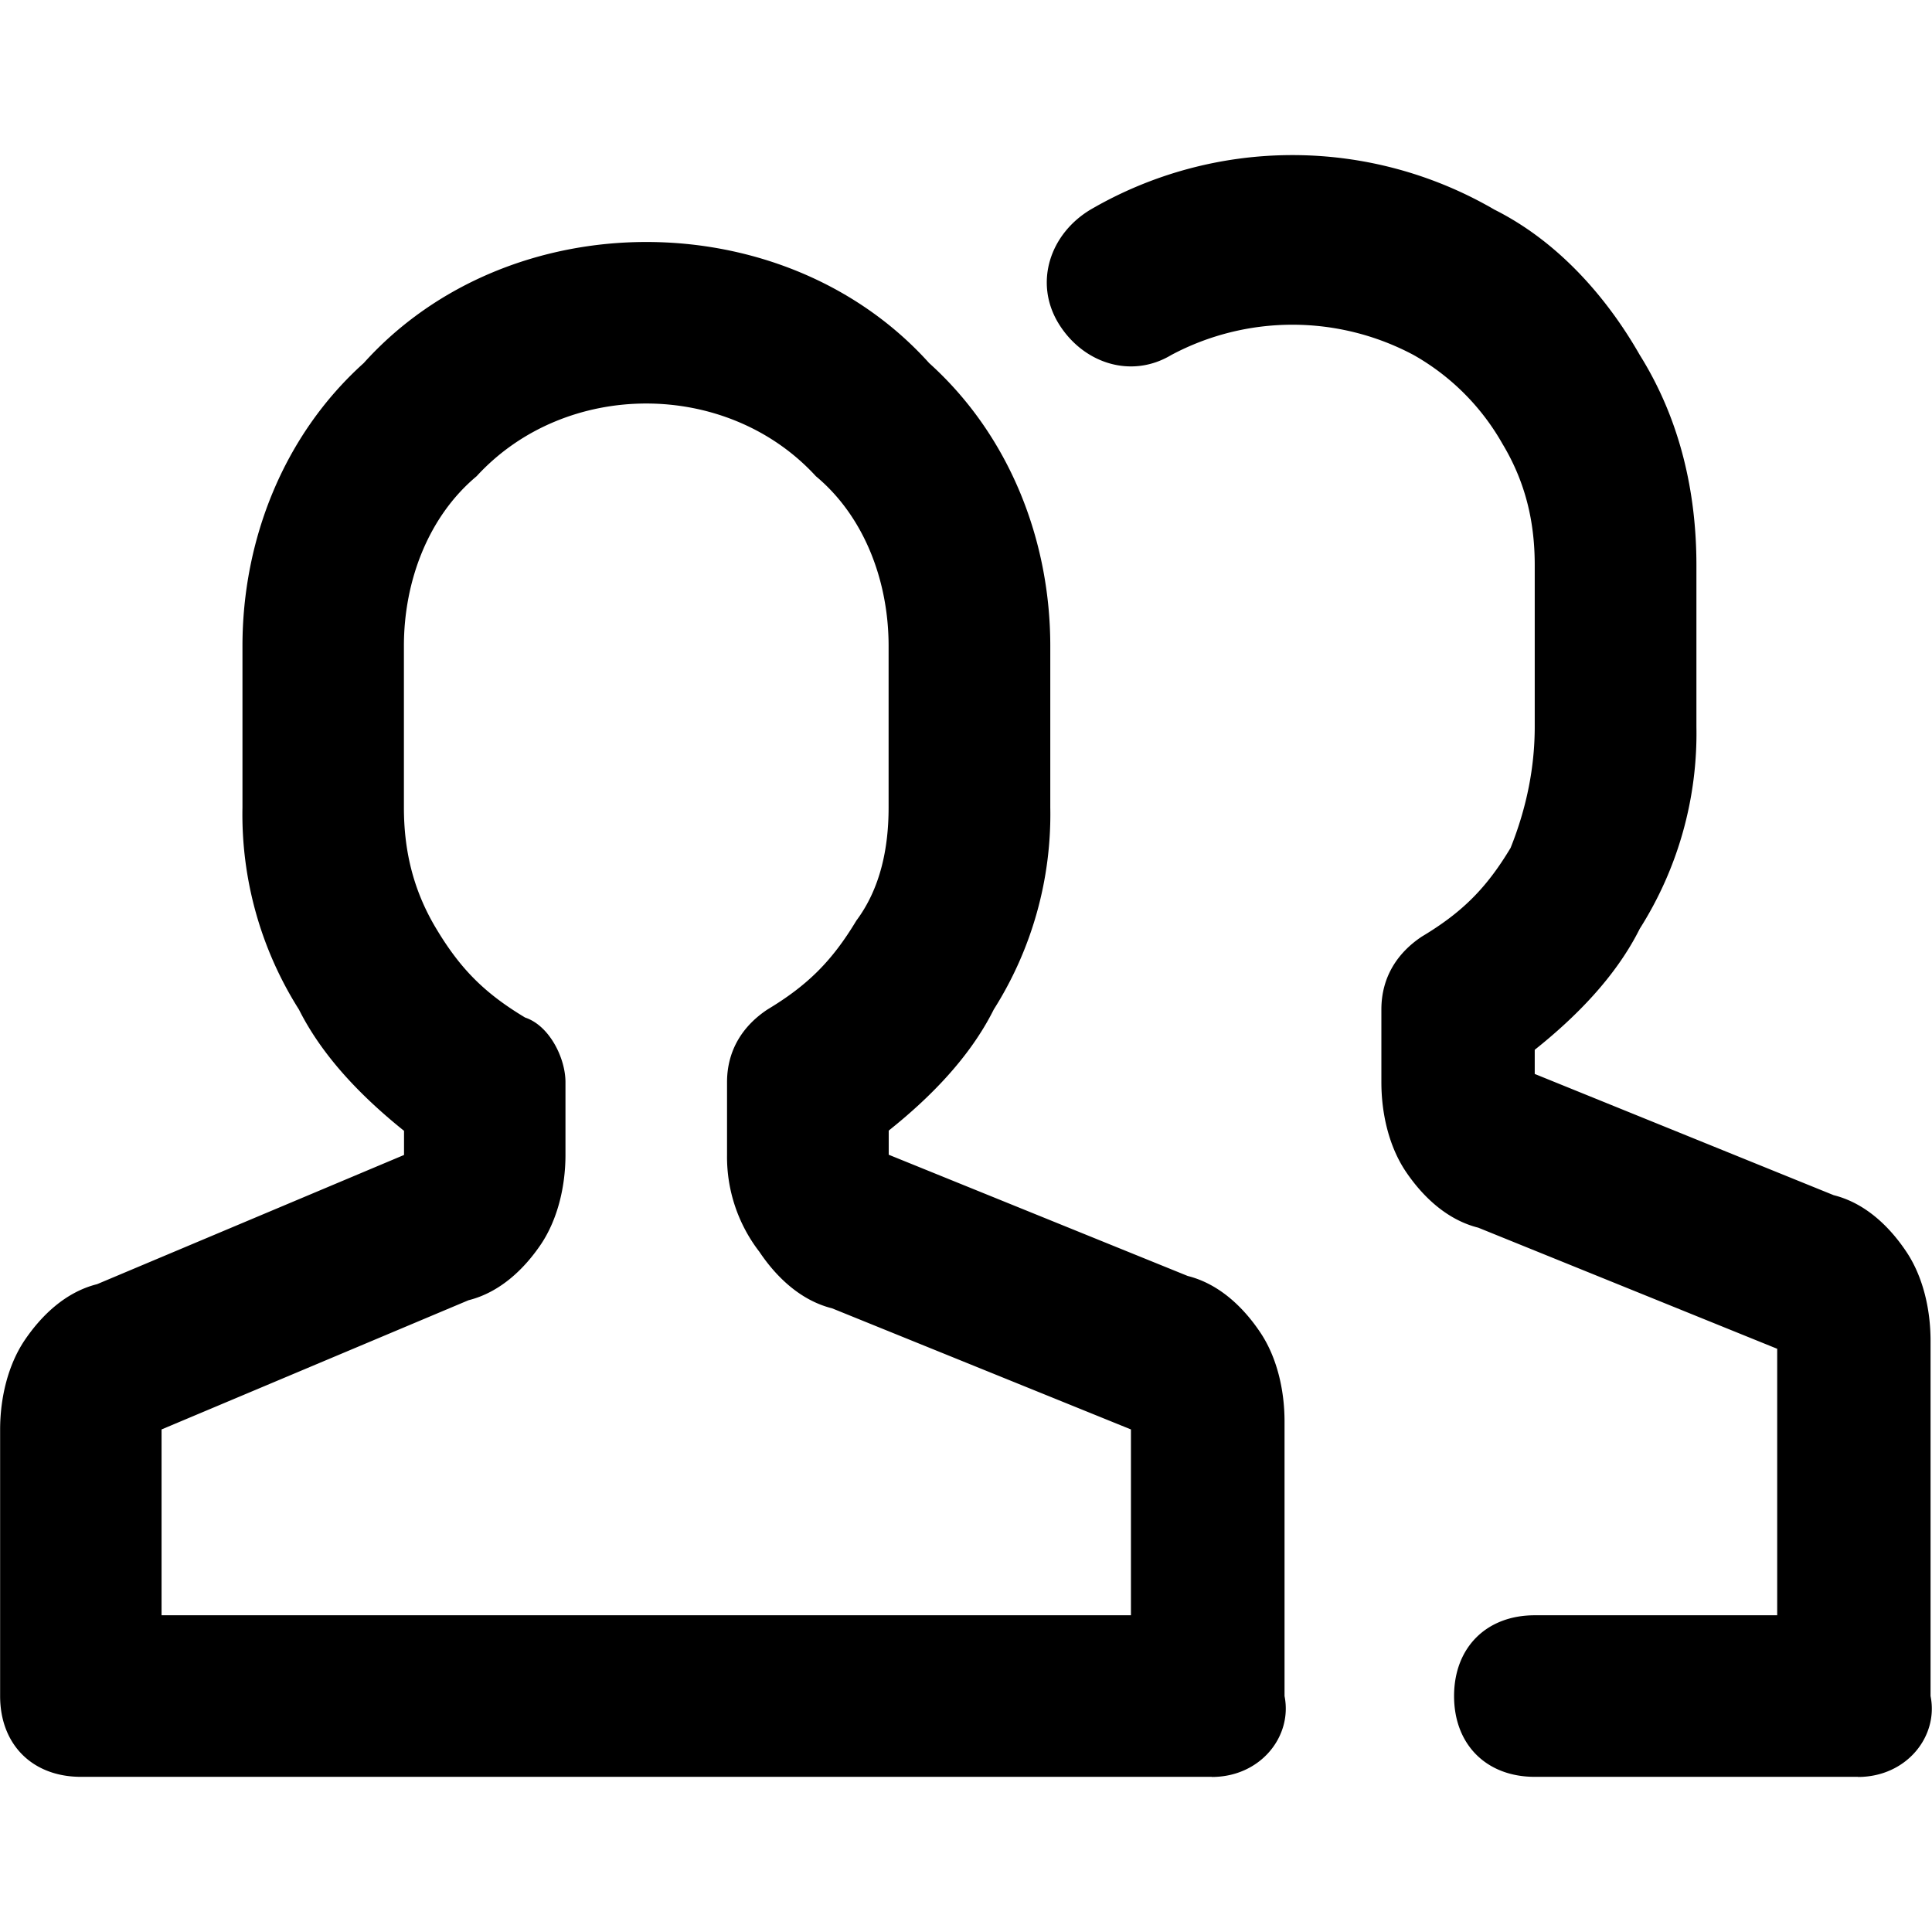 <svg xmlns="http://www.w3.org/2000/svg" viewBox="0 0 16 16" class="pdsicon"><path d="M15.388 14.715H12.71c-.4 0-.668-.267-.668-.669 0-.401.267-.669.668-.669h2.008V11.17l-2.476-1.003c-.267-.067-.468-.268-.602-.468-.134-.201-.2-.469-.2-.736V8.36c0-.268.133-.469.334-.603.334-.2.535-.4.736-.735.134-.335.2-.67.2-1.004V4.68c0-.335-.066-.67-.267-1.004a1.944 1.944 0 0 0-.736-.736 2.133 2.133 0 0 0-2.007 0c-.335.201-.736.067-.937-.267-.2-.335-.067-.736.268-.937a3.323 3.323 0 0 1 3.345 0c.535.268.937.736 1.204 1.204.335.536.469 1.138.469 1.74v1.338a3.02 3.02 0 0 1-.469 1.673c-.2.401-.535.736-.87 1.003v.2l2.476 1.004c.268.067.468.268.602.469.134.2.2.468.2.736v2.943c.068.335-.2.67-.601.67ZM10.035 14.715H.67c-.401 0-.669-.267-.669-.669V11.84c0-.268.067-.536.2-.736.135-.201.335-.402.603-.469l2.542-1.07v-.2c-.334-.268-.669-.603-.87-1.004a3.02 3.02 0 0 1-.468-1.673V5.349c0-.87.335-1.74 1.004-2.342.602-.669 1.471-1.003 2.341-1.003.87 0 1.74.334 2.342 1.003.669.603 1.003 1.472 1.003 2.342v1.338A3.02 3.02 0 0 1 8.23 8.36c-.2.401-.535.736-.87 1.003v.2l2.476 1.004c.267.067.468.268.602.469.134.2.2.468.2.736v2.274c.067.335-.2.67-.602.67Zm-8.697-1.338h8.028v-1.539l-2.475-1.003c-.268-.067-.468-.268-.602-.468a1.286 1.286 0 0 1-.268-.803v-.602c0-.268.134-.469.335-.602.334-.201.535-.402.736-.736.2-.268.267-.602.267-.937V5.349c0-.535-.2-1.07-.602-1.405-.736-.803-2.074-.803-2.81 0-.401.335-.602.87-.602 1.405v1.338c0 .335.067.67.268 1.004.2.334.401.535.736.736.2.066.334.334.334.535v.602c0 .267-.067.535-.2.736-.134.2-.335.401-.603.468l-2.542 1.07v1.54Z"/></svg>